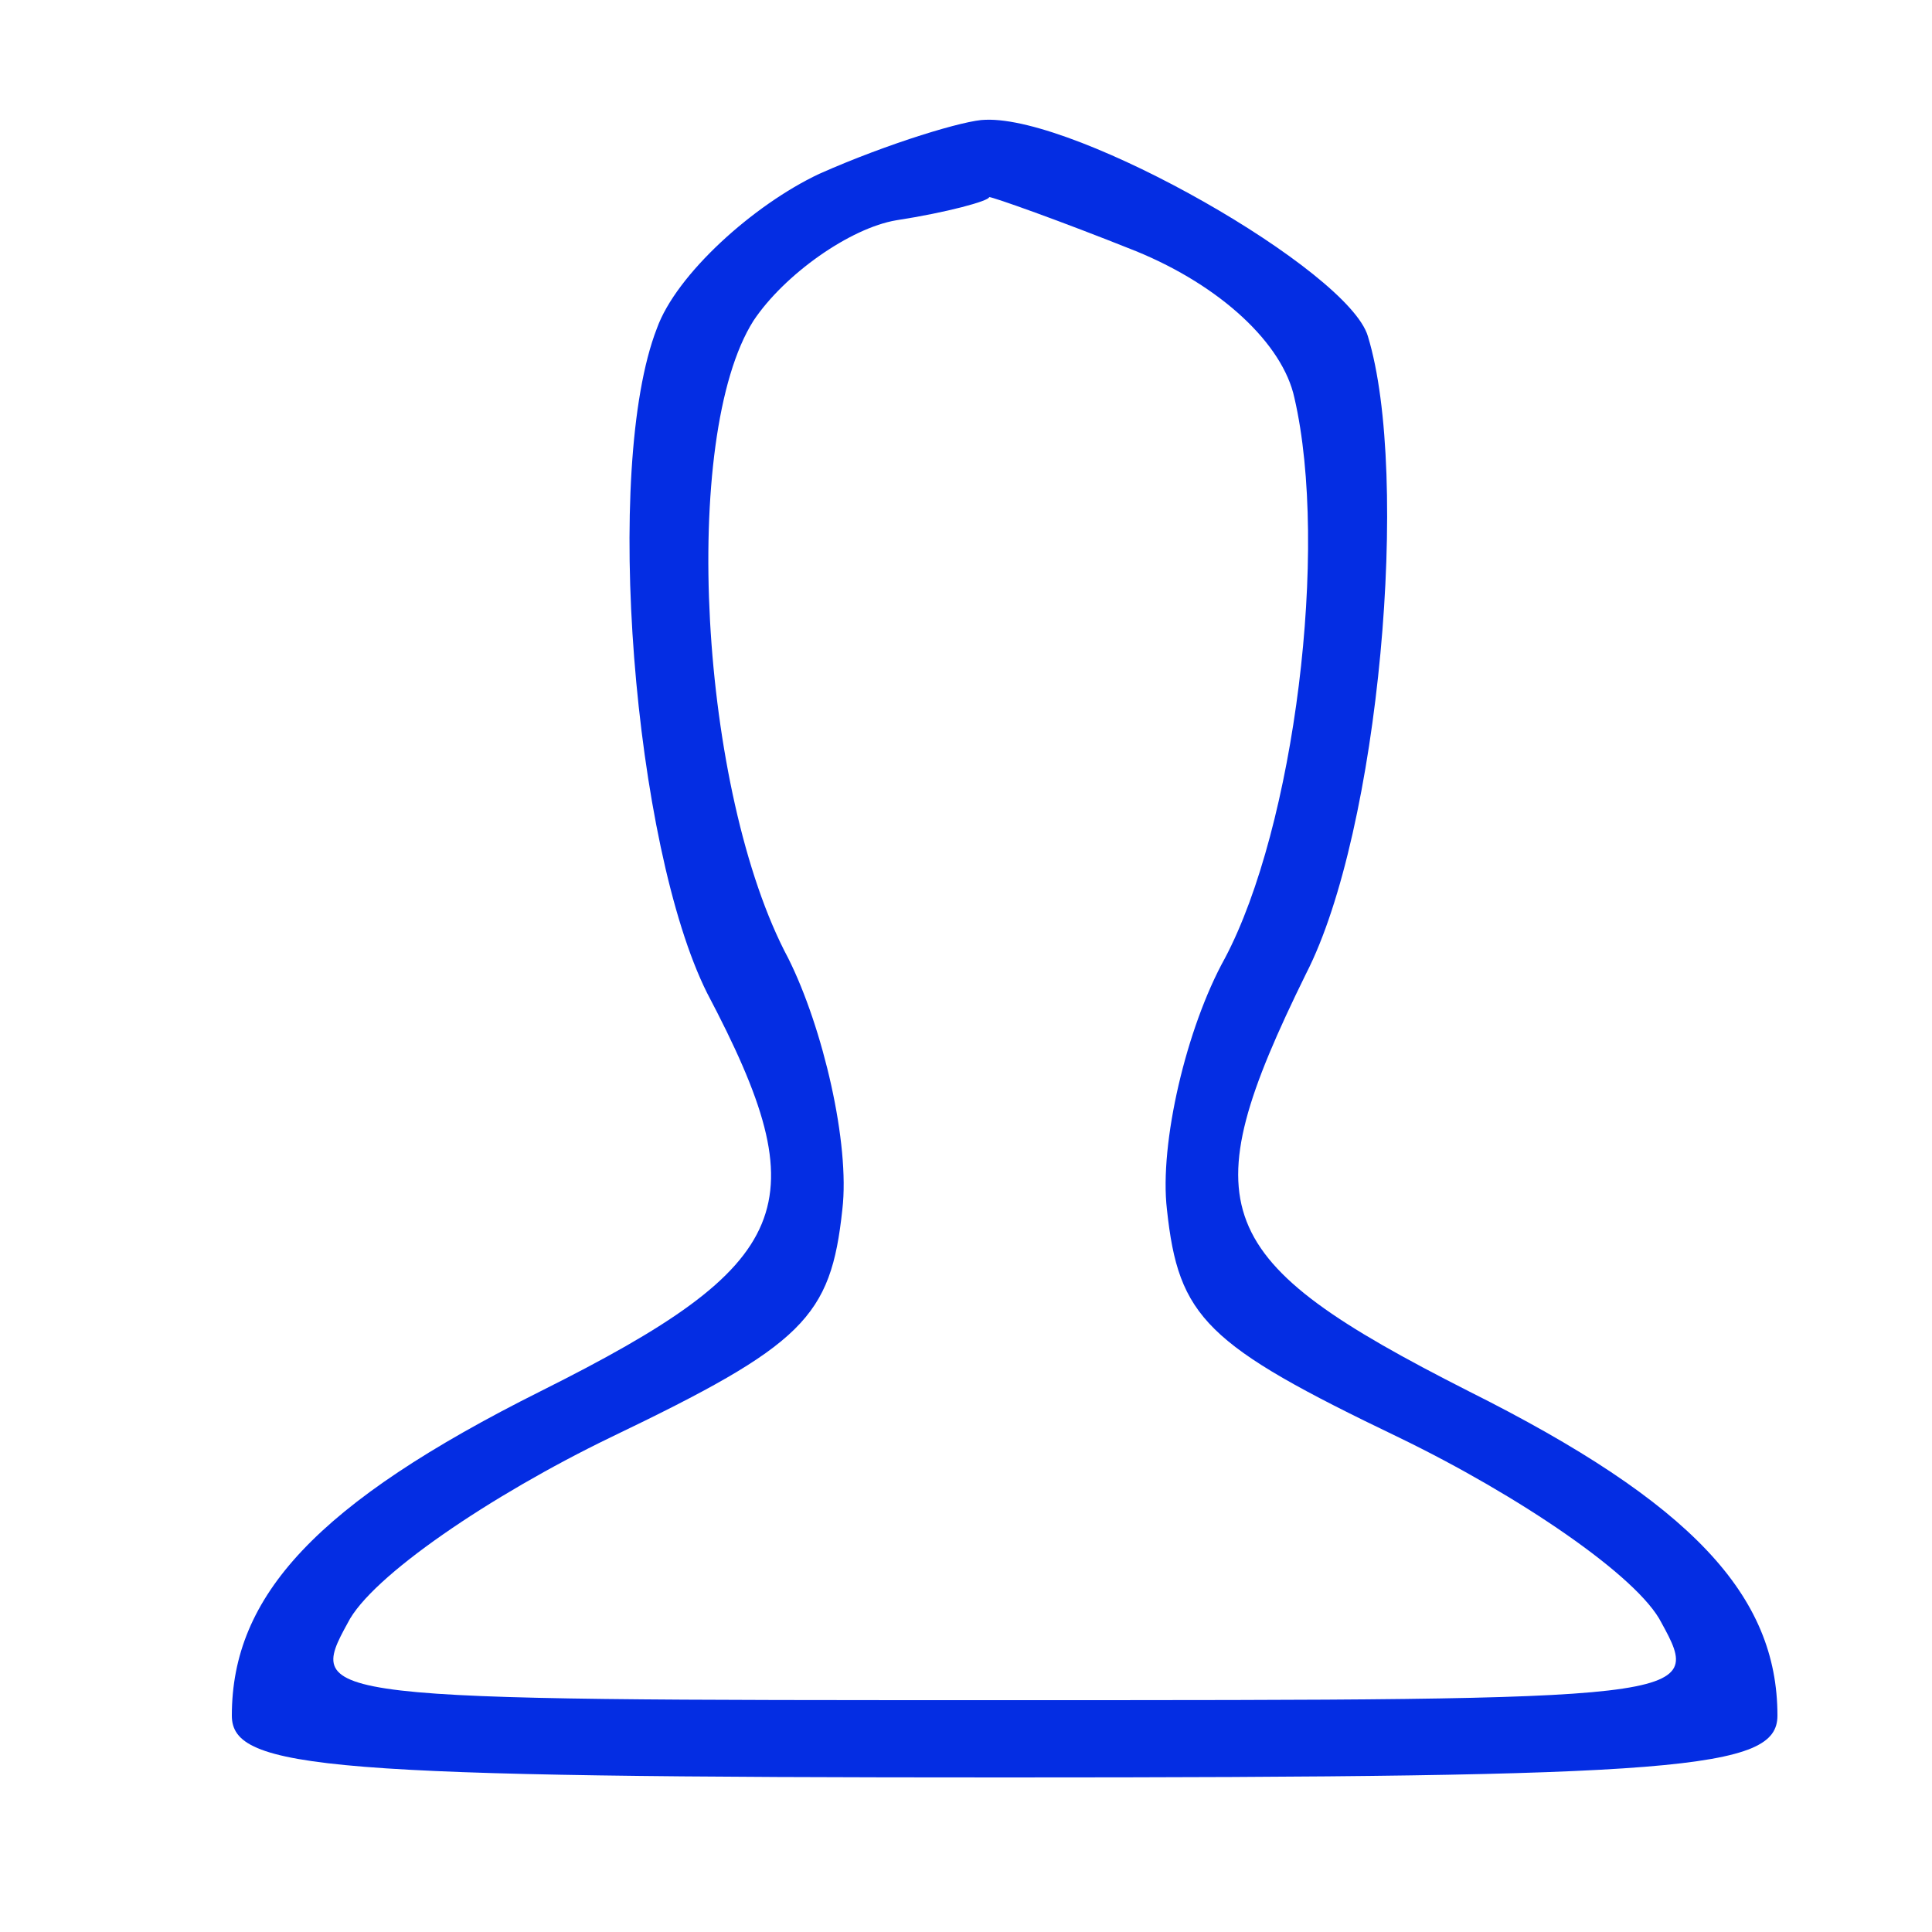 <?xml version="1.0" standalone="no"?>
<!DOCTYPE svg PUBLIC "-//W3C//DTD SVG 20010904//EN"
 "http://www.w3.org/TR/2001/REC-SVG-20010904/DTD/svg10.dtd">
<svg version="1.0" xmlns="http://www.w3.org/2000/svg"
 width="50pt" height="50pt" viewBox="0 0 50 50"
 preserveAspectRatio="xMidYMid meet">

<g transform="translate(0,50) scale(0.1,-0.1)"
fill="#042de3" stroke="none">
<path d="M212 455 c-17 -8 -37 -26 -42 -40 -14 -36 -6 -134 13 -172 29 -55 23
-70 -43 -103 -58 -29 -80 -53 -80 -84 0 -14 25 -16 200 -16 175 0 200 2 200
16 0 31 -22 55 -80 84 -67 34 -72 47 -42 108 19 37 27 129 16 165 -5 17 -75
57 -99 56 -5 0 -25 -6 -43 -14z m82 -20 c22 -9 38 -24 41 -38 9 -39 0 -111
-18 -145 -10 -18 -17 -48 -15 -65 3 -28 10 -35 60 -59 31 -15 62 -36 68 -48
11 -20 9 -20 -170 -20 -179 0 -181 0 -170 20 6 12 37 33 68 48 50 24 57 31 60
59 2 17 -5 47 -14 65 -23 43 -28 135 -9 165 8 12 25 24 37 26 13 2 24 5 24 6
1 0 18 -6 38 -14z"/>
</g>
</svg>
